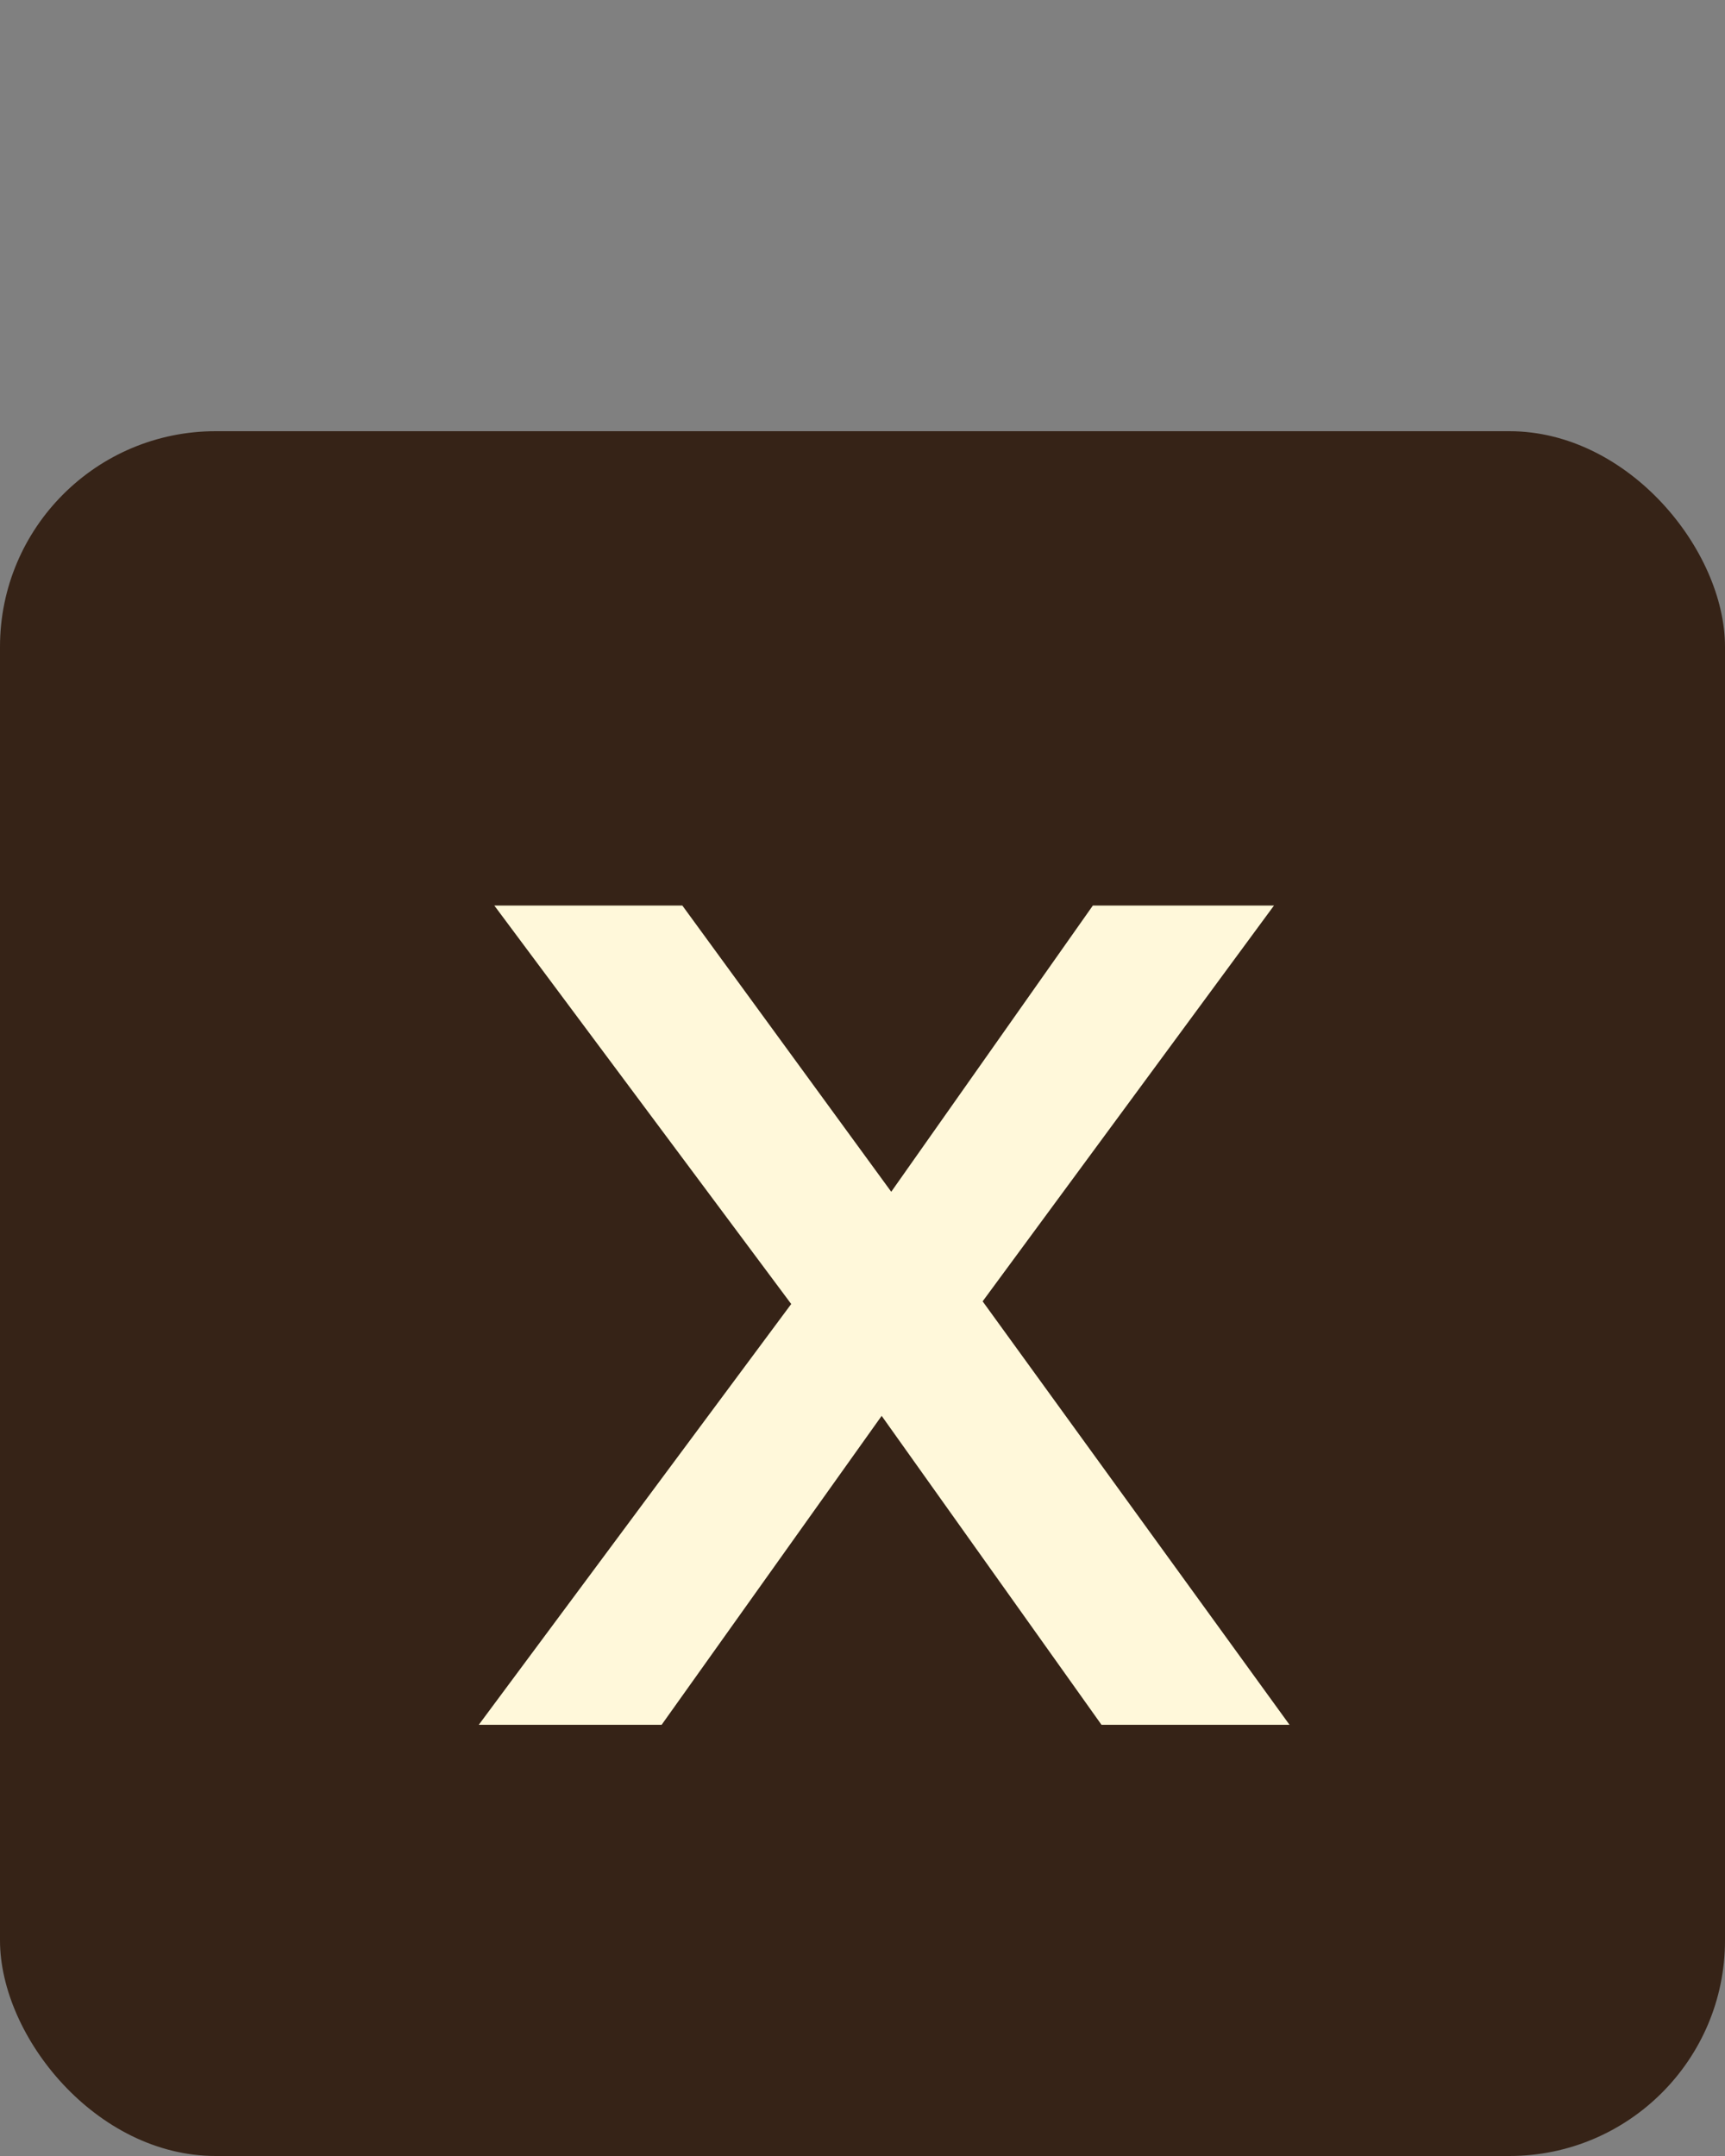 <svg width="40" height="50" viewBox="0 0 40 50" fill="none" xmlns="http://www.w3.org/2000/svg">
<rect x="0" y="0" width="40" height="50" fill="#808080" stroke="none"/>
<rect y="10" width="40" height="40" rx="5" fill="#362317"/>
<path d="M25.542 40L19.622 31.68L18.942 31.04L11.462 21H15.822L21.222 28.4L21.902 28.96L29.902 40H25.542ZM11.102 40L18.942 29.44L20.982 32.08L15.342 40H11.102ZM22.182 31L20.102 28.44L25.342 21H29.542L22.182 31Z" fill="#FFF8DA"/>
</svg>
